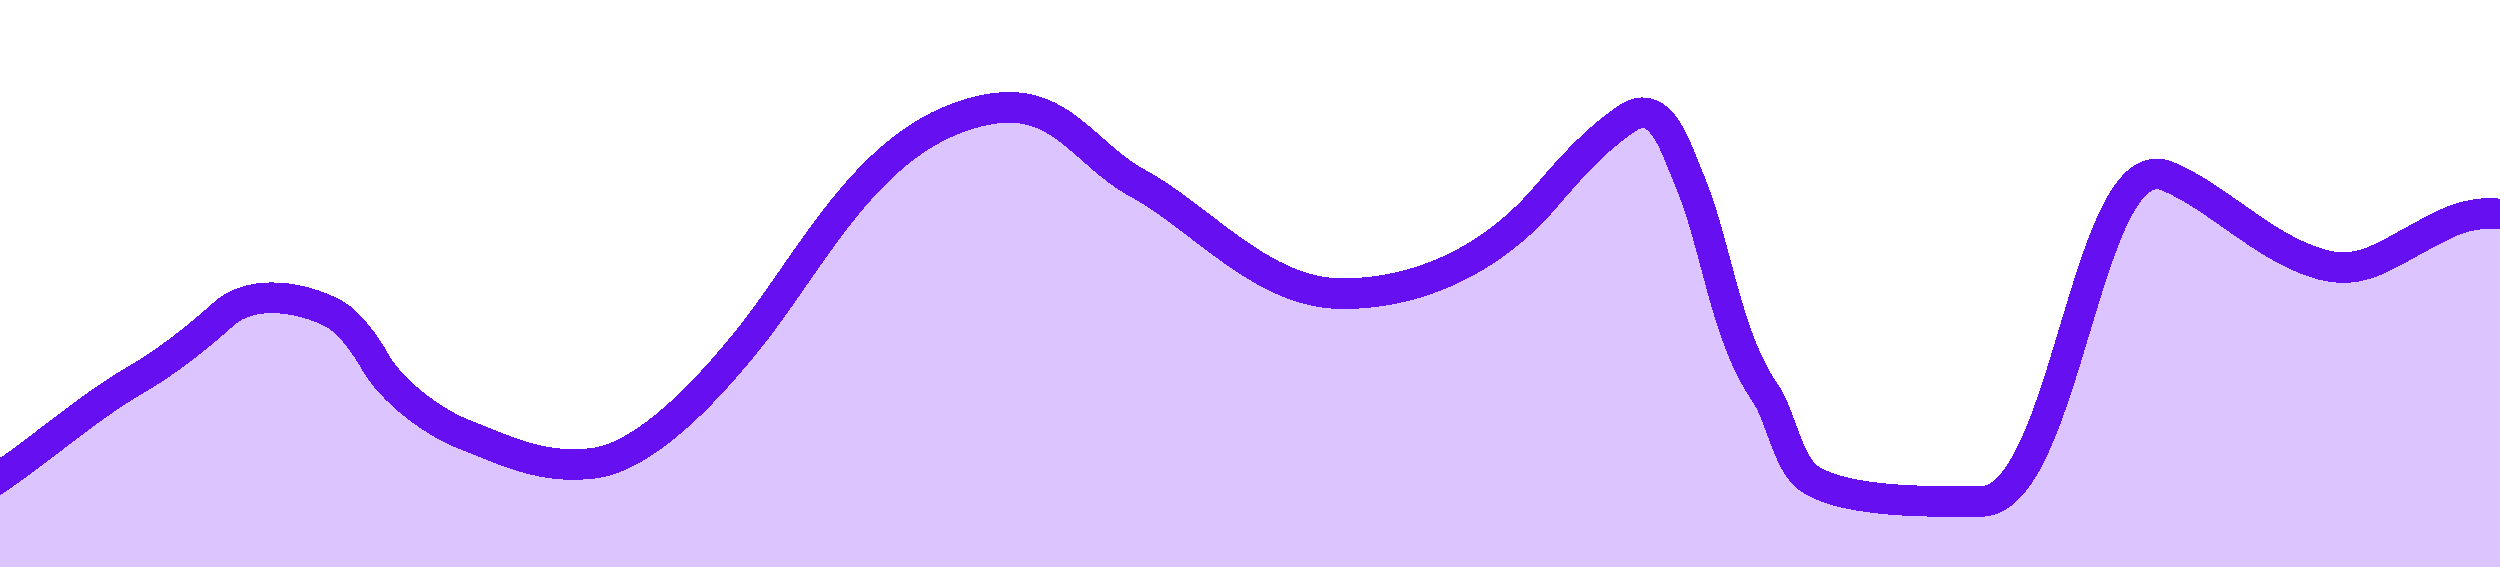 <svg width="163" height="37" viewBox="0 0 163 37" fill="none" xmlns="http://www.w3.org/2000/svg">
<g filter="url(#filter0_d_133_792)">
<path d="M-5.032 29.78C-10.746 33.453 -15.769 29.065 -21.702 28.872C-22.579 28.308 -23.518 27.921 -24.809 28.29C-26.72 28.836 -25.757 35.215 -25.757 36.79C-25.757 41.13 -24.485 44.977 -23.929 49.286C-22.752 58.404 -15.943 65.274 -11.026 72.72C-7.551 77.983 -3.648 79.534 2.317 81.898C8.144 84.206 13.649 87.562 19.825 88.738C36.23 91.863 53.323 91.622 69.945 91.651C88.615 91.683 107.286 91.651 125.957 91.651C136.845 91.651 147.698 91.899 158.535 90.635C173.703 88.865 193.293 86.549 204.795 75.26C208.225 71.894 205.269 65.857 205.269 61.714V51.284C205.269 46.107 204.304 41.008 202.83 36.044C202.135 33.702 200.329 28.517 197.717 27.714C194.627 26.763 189.741 27.646 186.643 27.646C182.275 27.646 176.873 28.591 172.657 27.307C168.862 26.152 168.081 23.335 166.866 19.993C165.076 15.069 160.82 9.949 155.284 12.678C150.838 14.869 149.713 16.674 145.192 14.371C142.516 13.007 140.02 10.625 137.336 9.495C132.003 7.249 130.76 30.694 125.144 30.694C122.281 30.694 116.393 30.848 113.969 29.204C112.551 28.241 112.113 25.094 111.09 23.616C108.421 19.761 107.925 13.813 106.045 9.495C105.328 7.85 104.339 4.22 102.116 5.702C100.019 7.1 98.395 8.948 96.766 10.849C93.471 14.693 88.778 17.148 83.525 17.148C78.303 17.148 74.364 12.221 70.216 9.969C66.603 8.007 65.183 4.268 60.462 5.126C52.906 6.5 49.153 14.644 44.952 19.925C42.657 22.81 38.278 27.85 34.556 28.222C31.249 28.552 29.171 27.462 26.191 26.291C24.158 25.493 21.485 23.443 20.434 21.55C19.87 20.534 18.804 19.02 17.793 18.469C15.845 17.406 12.484 16.741 10.546 18.503C9.028 19.883 6.887 21.576 5.06 22.634C1.422 24.74 -1.523 27.524 -5.032 29.78Z" fill="#7D2DFE" fill-opacity="0.28" shape-rendering="crispEdges"/>
<path d="M-22.1 28.865C-15.992 28.865 -10.873 33.534 -5.032 29.78C-1.523 27.524 1.422 24.74 5.06 22.634C6.887 21.576 9.028 19.883 10.546 18.503C12.484 16.741 15.845 17.406 17.793 18.469C18.804 19.02 19.87 20.534 20.434 21.55C21.485 23.443 24.158 25.493 26.191 26.291C29.171 27.462 31.249 28.552 34.556 28.222C38.278 27.85 42.657 22.81 44.952 19.925C49.153 14.644 52.906 6.5 60.462 5.126C65.183 4.268 66.603 8.007 70.216 9.969C74.364 12.221 78.303 17.148 83.525 17.148C88.778 17.148 93.471 14.693 96.766 10.849C98.395 8.948 100.019 7.1 102.116 5.702C104.339 4.22 105.328 7.85 106.045 9.495C107.925 13.813 108.421 19.761 111.09 23.616C112.113 25.094 112.551 28.241 113.969 29.204C116.393 30.848 122.281 30.694 125.144 30.694C130.76 30.694 132.003 7.249 137.336 9.495C140.02 10.625 142.516 13.007 145.192 14.371C149.713 16.674 150.838 14.869 155.284 12.678C160.82 9.949 165.076 15.069 166.866 19.993C168.081 23.335 168.862 26.152 172.657 27.307C176.873 28.591 182.275 27.646 186.643 27.646C189.741 27.646 194.627 26.763 197.717 27.714C200.329 28.517 202.135 33.702 202.83 36.044C204.304 41.008 205.269 46.107 205.269 51.284C205.269 54.761 205.269 58.237 205.269 61.714C205.269 65.857 208.225 71.894 204.795 75.26C193.293 86.549 173.703 88.865 158.535 90.635C147.698 91.899 136.845 91.651 125.957 91.651C107.286 91.651 88.615 91.683 69.945 91.651C53.323 91.622 36.23 91.863 19.825 88.738C13.649 87.562 8.144 84.206 2.317 81.898C-3.648 79.534 -7.551 77.983 -11.026 72.72C-15.943 65.274 -22.752 58.404 -23.929 49.286C-24.485 44.977 -25.757 41.13 -25.757 36.79C-25.757 35.215 -26.72 28.836 -24.809 28.29C-21.794 27.428 -20.695 30.694 -17.833 30.694" stroke="#6610F2" stroke-width="2" stroke-linecap="round" shape-rendering="crispEdges"/>
</g>
<defs>
<filter id="filter0_d_133_792" x="-29" y="0" width="246.452" height="100.671" filterUnits="userSpaceOnUse" color-interpolation-filters="sRGB">
<feFlood flood-opacity="0" result="BackgroundImageFix"/>
<feColorMatrix in="SourceAlpha" type="matrix" values="0 0 0 0 0 0 0 0 0 0 0 0 0 0 0 0 0 0 127 0" result="hardAlpha"/>
<feOffset dx="4" dy="2"/>
<feGaussianBlur stdDeviation="3"/>
<feComposite in2="hardAlpha" operator="out"/>
<feColorMatrix type="matrix" values="0 0 0 0 0.4 0 0 0 0 0.063 0 0 0 0 0.949 0 0 0 0.29 0"/>
<feBlend mode="normal" in2="BackgroundImageFix" result="effect1_dropShadow_133_792"/>
<feBlend mode="normal" in="SourceGraphic" in2="effect1_dropShadow_133_792" result="shape"/>
</filter>
</defs>
</svg>
